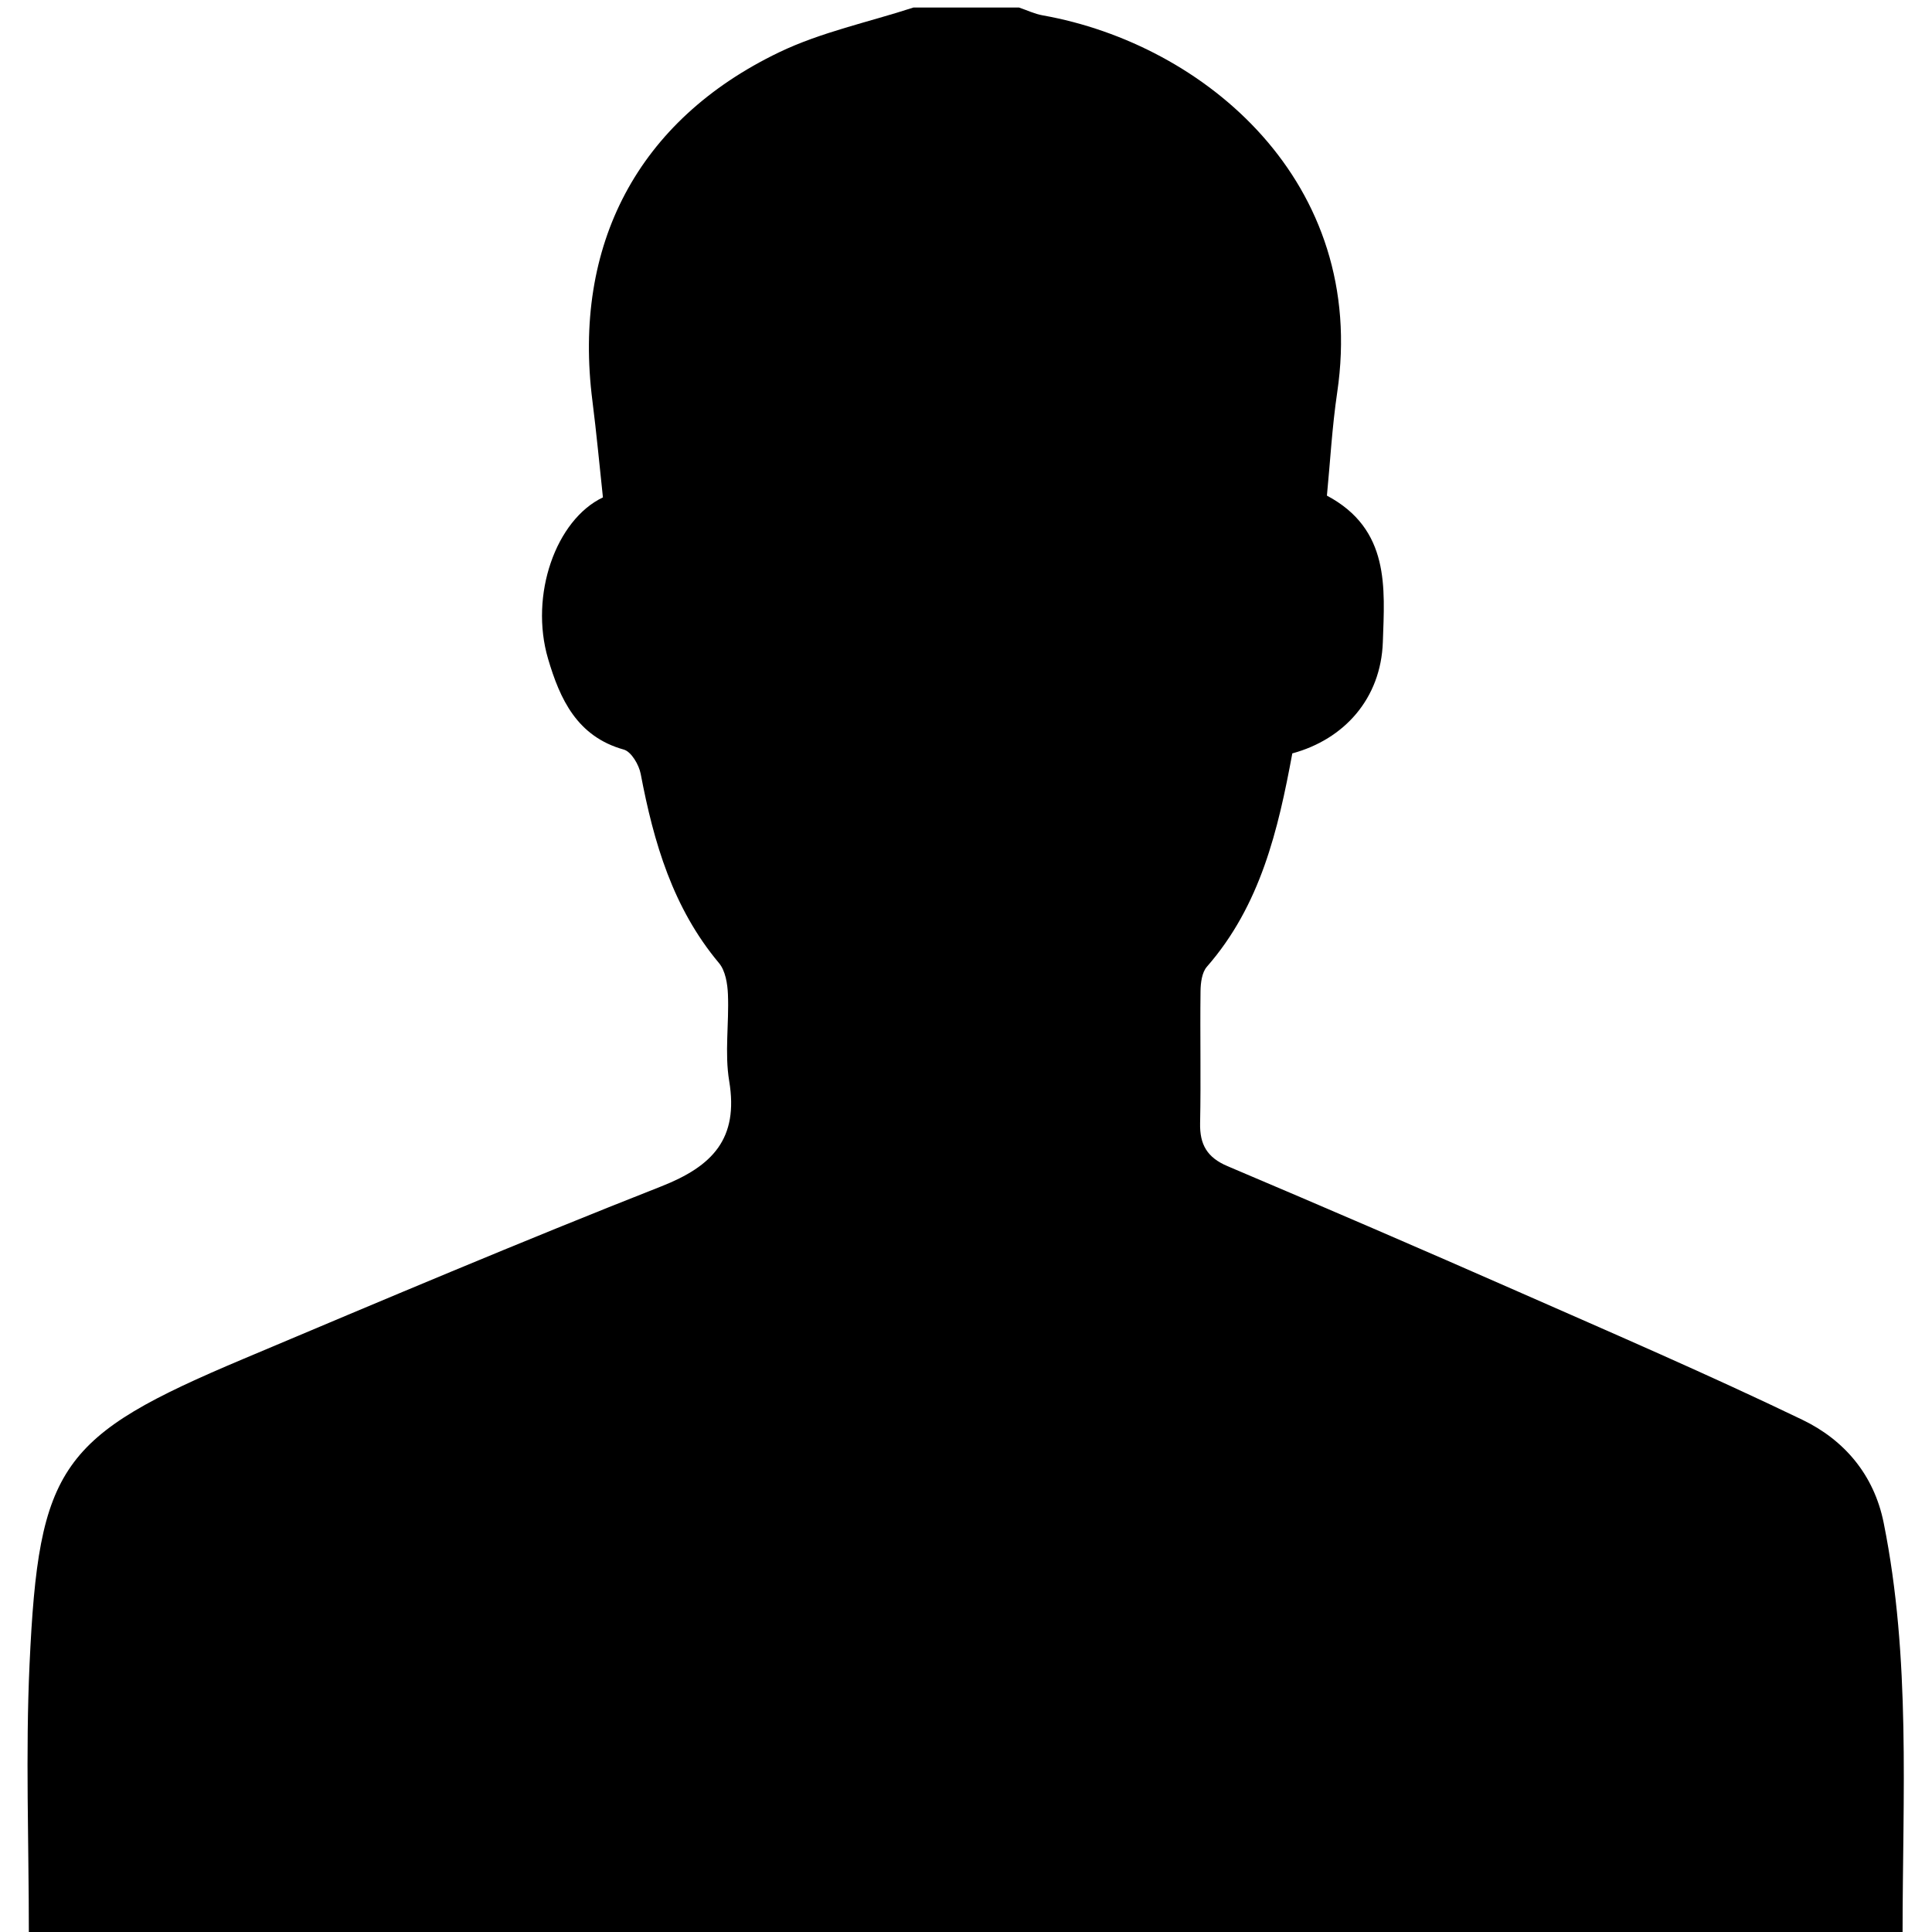 <?xml version="1.0" encoding="utf-8"?> <!-- Generator: IcoMoon.io --> <!DOCTYPE svg PUBLIC "-//W3C//DTD SVG 1.1//EN" "http://www.w3.org/Graphics/SVG/1.1/DTD/svg11.dtd"> <svg version="1.1" id="Layer_1" xmlns="http://www.w3.org/2000/svg" xmlns:xlink="http://www.w3.org/1999/xlink" x="0px" y="0px" width="256px" height="256px" viewBox="0 0 256 256" enable-background="new 0 0 256 256" xml:space="preserve"><g></g> <path d="M121.028,1c4.667,0,9.335,0,14.003,0c1.041,0.352,2.058,0.844,3.128,1.035c21.47,3.814,43.146,22.108,39.026,49.971 c-0.678,4.584-0.931,9.231-1.362,13.668c8.389,4.459,7.65,12.252,7.411,19.386c-0.252,7.517-5.136,12.912-11.996,14.769 c-1.874,10.124-4.213,20.143-11.322,28.272c-0.661,0.756-0.826,2.139-0.841,3.236c-0.072,5.831,0.064,11.665-0.056,17.496 c-0.059,2.835,0.94,4.549,3.632,5.689c12.861,5.451,25.69,10.983,38.477,16.61c12.615,5.552,25.277,11.021,37.692,16.996 c5.535,2.665,9.491,7.268,10.776,13.651c3.615,17.958,2.51,36.094,2.505,54.43c-83,0-165.549,0-248.278,0 c0-12.118-0.448-23.913,0.091-35.662c1.21-26.388,4.06-30.251,28.378-40.503c18.389-7.752,36.769-15.537,55.335-22.845 c6.802-2.678,10.267-6.313,8.994-13.958c-0.621-3.729-0.007-7.651-0.166-11.478c-0.059-1.414-0.333-3.135-1.184-4.149 c-6.112-7.294-8.653-15.979-10.375-25.069c-0.229-1.209-1.249-2.946-2.241-3.222c-6.207-1.728-8.47-6.721-10.033-12.026 c-2.488-8.444,1.034-18.422,7.269-21.39c-0.456-4.225-0.85-8.524-1.395-12.804c-2.628-20.621,5.976-37.149,24.732-46.17 C108.821,4.247,115.077,2.94,121.028,1z" ></path> </svg>
